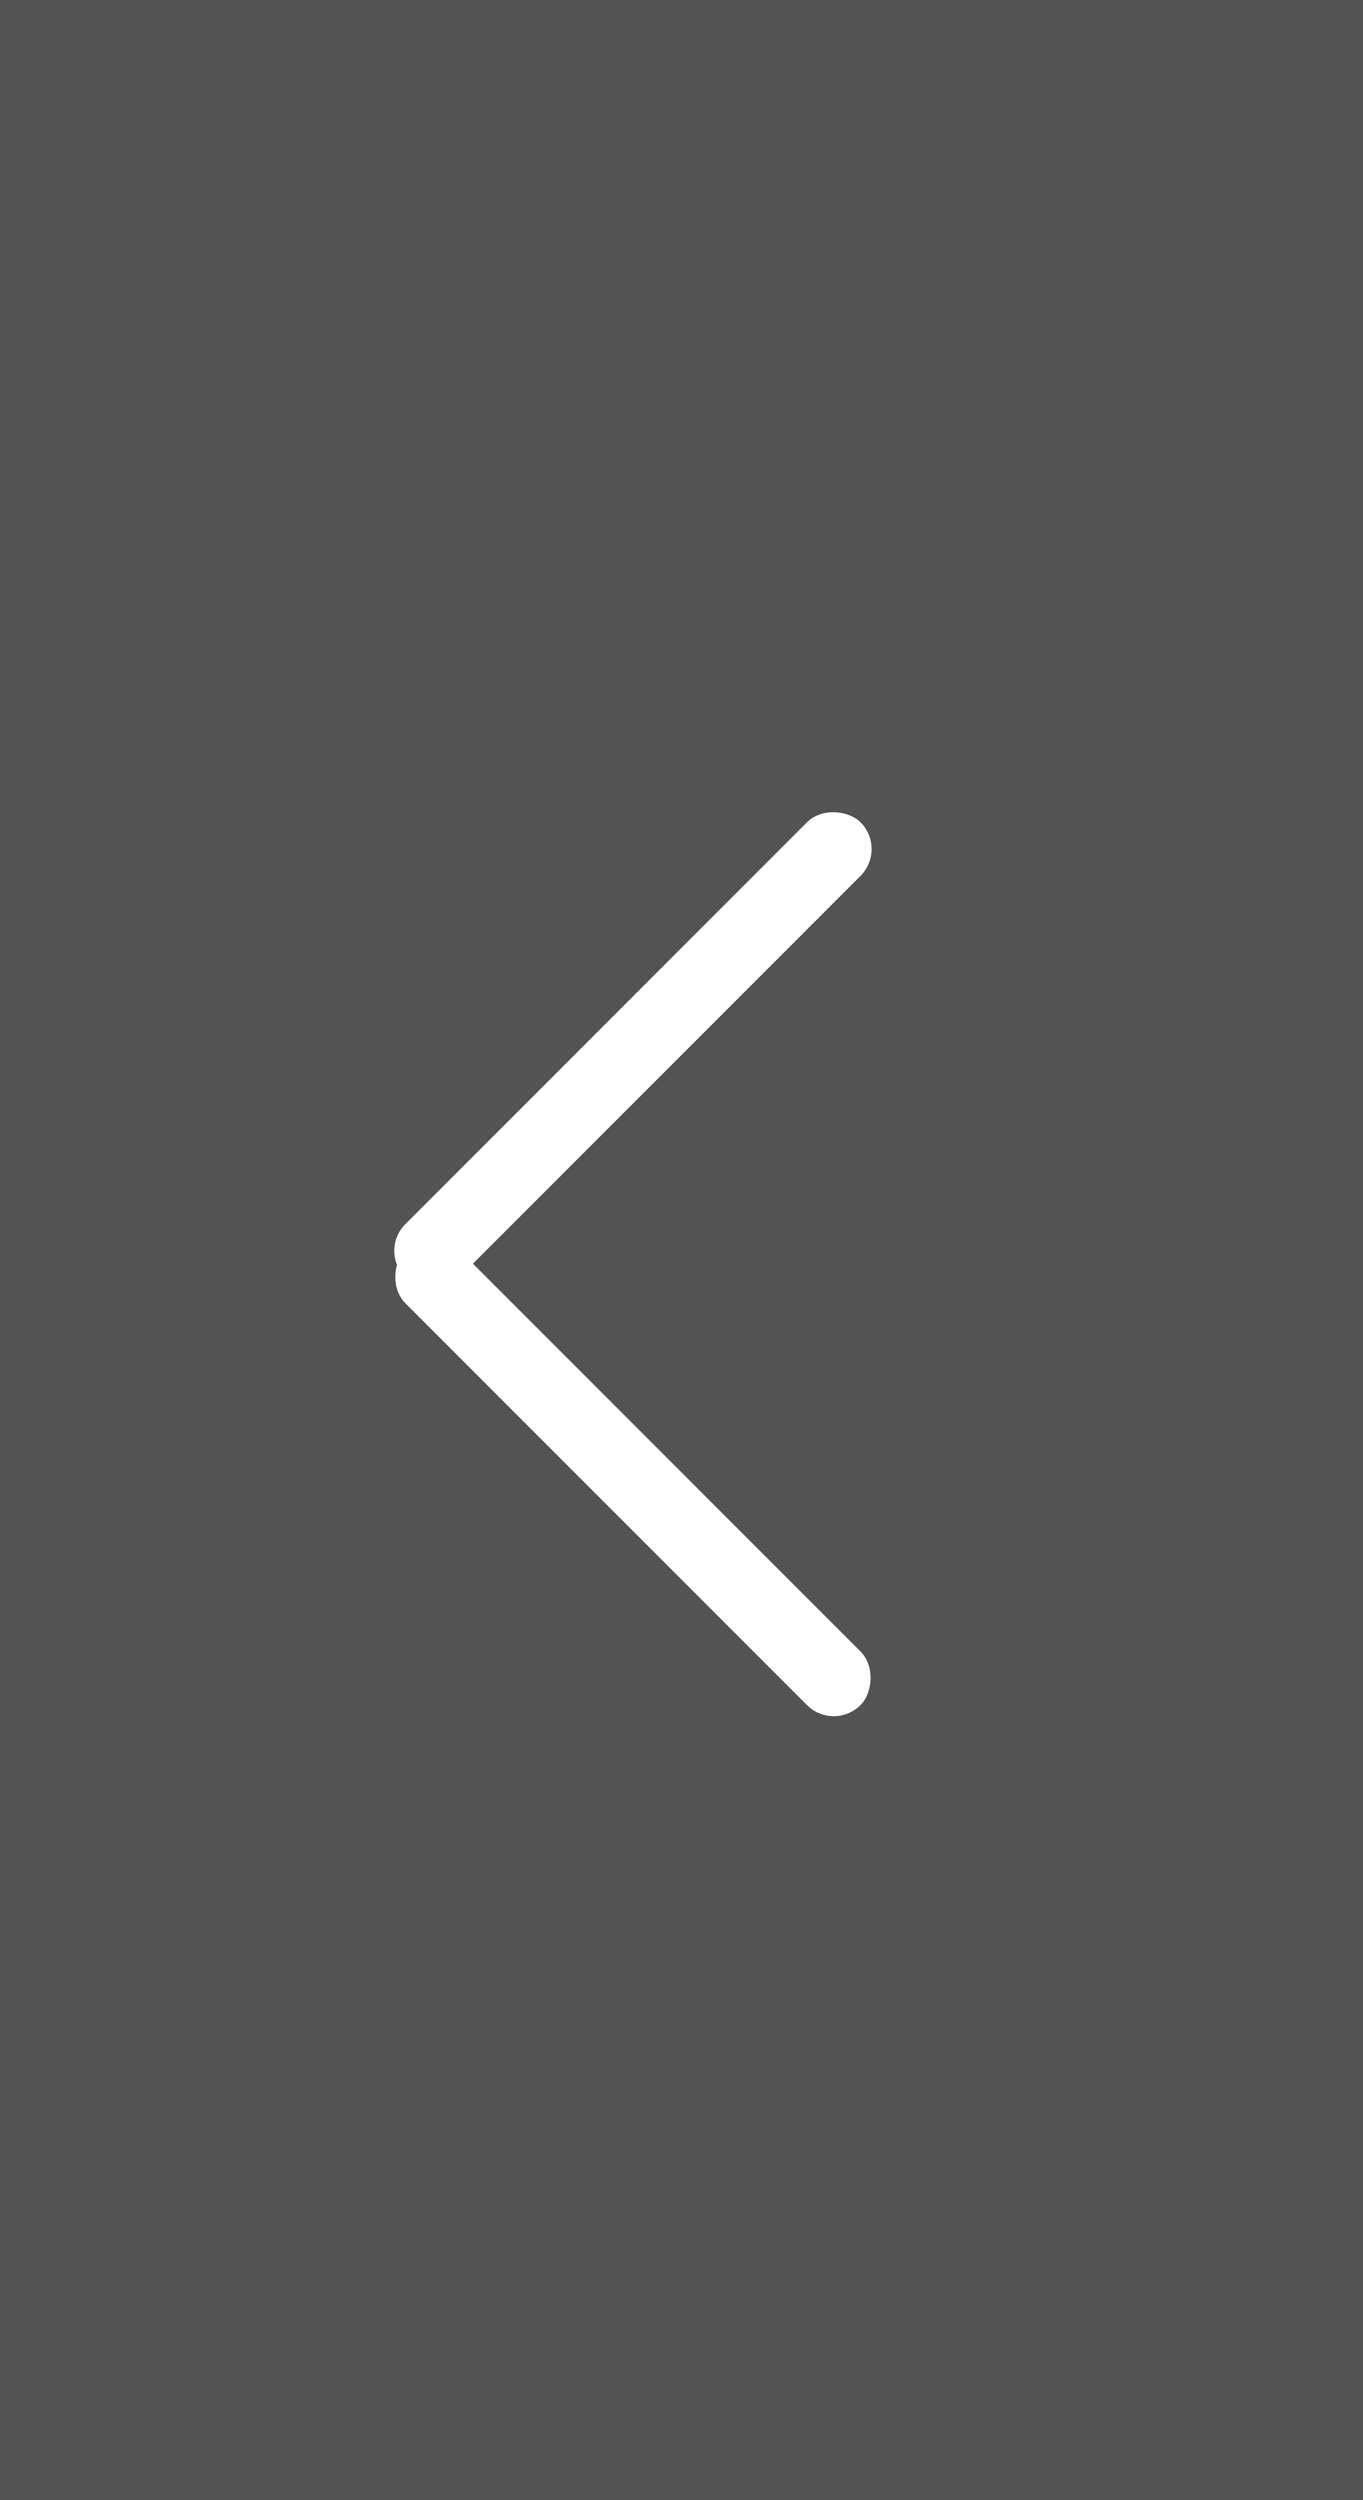 <svg xmlns="http://www.w3.org/2000/svg" width="36" height="66" viewBox="0 0 36 66">
    <rect x="0" y="0" width="36" height="66" fill="#808080" stroke="none"/>
    <defs>
        <style>
            .cls-2{fill:#fff}
        </style>
    </defs>
    <g id="btn_arrow_left" transform="translate(-11 -335.282)">
        <path id="bg" transform="translate(11 335.282)" style="fill:#0f0f0f;opacity:.4" d="M0 0h36v66H0z"/>
        <rect id="사각형_58" data-name="사각형 58" class="cls-2" width="17" height="2" rx="1" transform="rotate(-45 455.081 158.802)"/>
        <rect id="사각형_59" data-name="사각형 59" class="cls-2" width="17" height="2" rx="1" transform="rotate(45 -432.483 210.839)"/>
    </g>
</svg>
